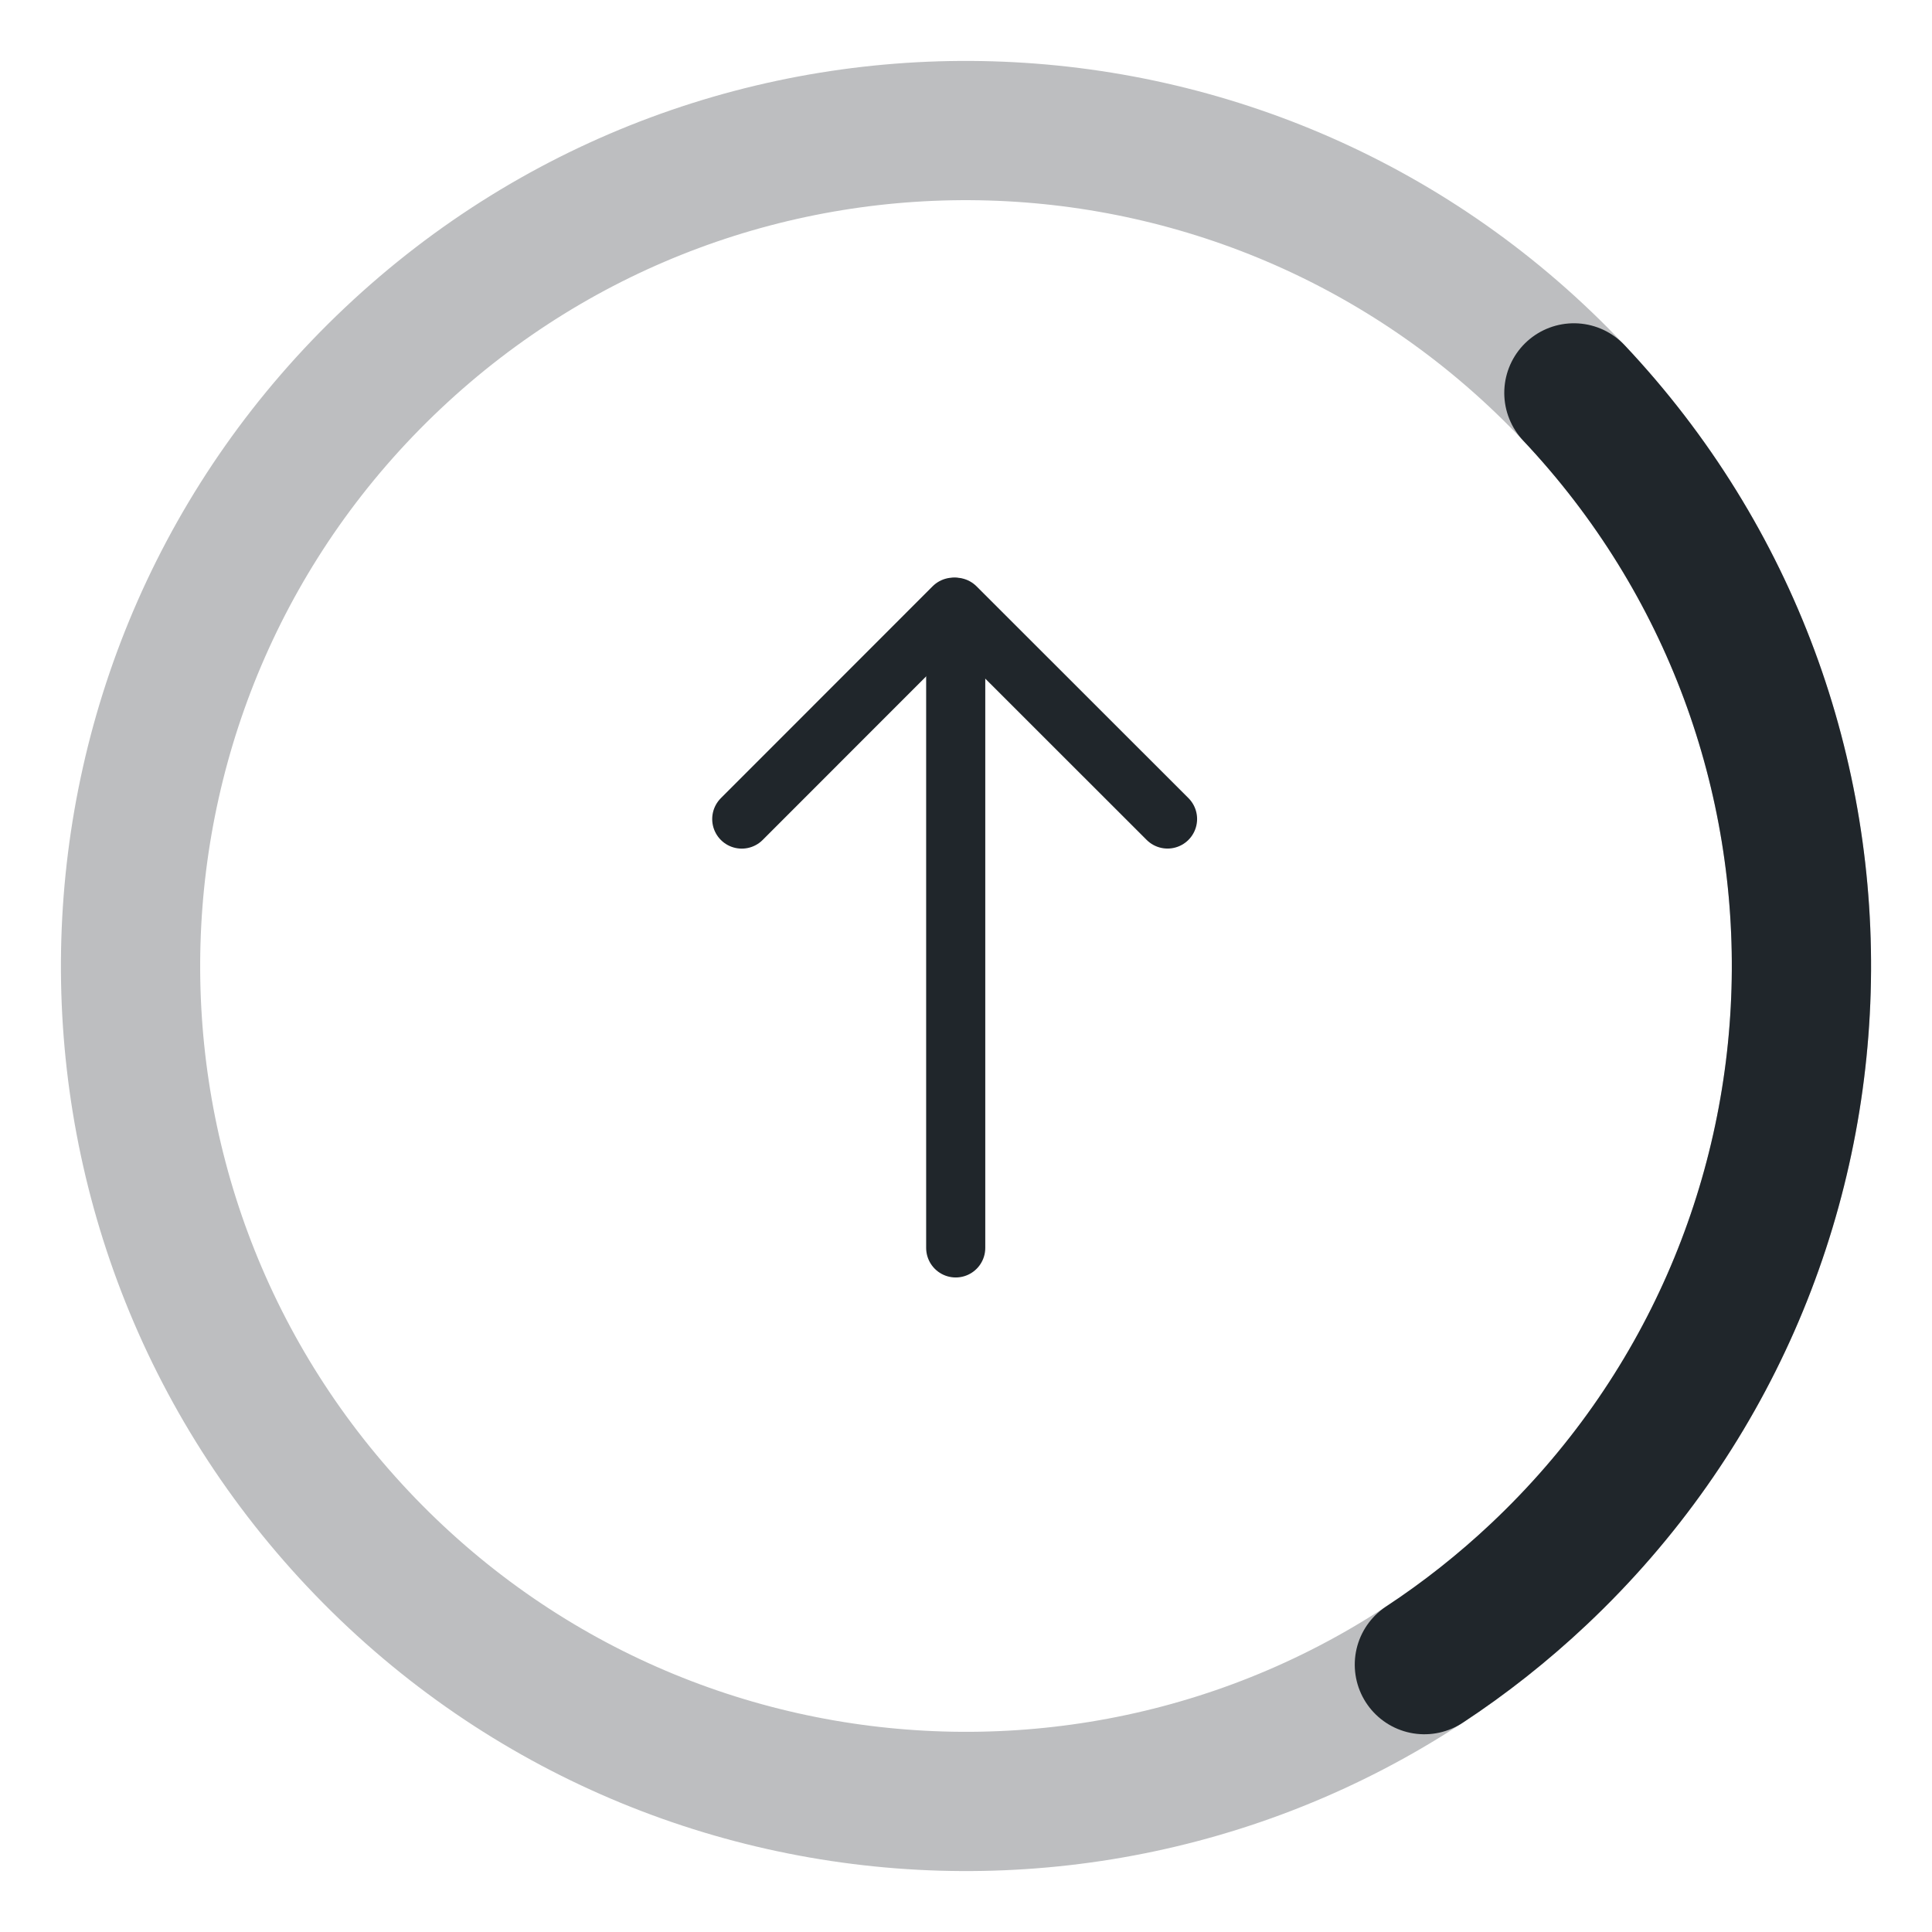 <svg xmlns="http://www.w3.org/2000/svg" xmlns:xlink="http://www.w3.org/1999/xlink" viewBox="0 0 100 100" width="100" height="100" preserveAspectRatio="xMidYMid meet" style="width: 100%; height: 100%; transform: translate3d(0px, 0px, 0px); content-visibility: visible;"><defs><clipPath id="__lottie_element_466"><rect width="100" height="100" x="0" y="0"></rect></clipPath></defs><g clip-path="url(#__lottie_element_466)"><g transform="matrix(1,0,0,1,-110,-234)" opacity="0.3" style="display: block;"><g opacity="1" transform="matrix(0.874,-0.824,0.824,0.874,160,284)"><path stroke-linecap="round" stroke-linejoin="miter" fill-opacity="0" stroke-miterlimit="10" stroke="rgb(32,38,43)" stroke-opacity="1" stroke-width="6" d=" M36,0 C36,-19.882 19.882,-36 0,-36 C-19.882,-36 -36,-19.882 -36,0 C-36,19.882 -19.882,36 0,36 C19.882,36 36,19.882 36,0z"></path></g></g><g transform="matrix(1,0,0,1,-110,-234)" opacity="1" style="display: block;"><g opacity="1" transform="matrix(0.874,-0.824,0.824,0.874,160,284)"><path stroke-linecap="round" stroke-linejoin="miter" fill-opacity="0" stroke-miterlimit="10" stroke="rgb(32,38,43)" stroke-opacity="1" stroke-width="6" d=" M-6.28,35.454 C-4.241,35.813 -2.142,36 0,36 C19.882,36 36,19.882 36,0"></path></g></g><g transform="matrix(3.06,0,0,3.06,36.23,29.267)" opacity="1" style="display: block;"><g opacity="1" transform="matrix(1,0,0,1,0,0)"><path stroke-linecap="round" stroke-linejoin="miter" fill-opacity="0" stroke-miterlimit="4" stroke="rgb(32,38,43)" stroke-opacity="1" stroke-width="1" d=" M4.326,1.735 C4.326,1.735 4.326,11.544 4.326,11.544"></path></g><g opacity="1" transform="matrix(1,0,0,1,2.498,2.498)"><path stroke-linecap="round" stroke-linejoin="miter" fill-opacity="0" stroke-miterlimit="4" stroke="rgb(32,38,43)" stroke-opacity="1" stroke-width="1" d=" M1.791,-1.792 C1.791,-1.792 -1.791,1.792 -1.791,1.792"></path></g><g opacity="1" transform="matrix(1,0,0,1,6.117,2.498)"><path stroke-linecap="round" stroke-linejoin="miter" fill-opacity="0" stroke-miterlimit="4" stroke="rgb(32,38,43)" stroke-opacity="1" stroke-width="1" d=" M-1.792,-1.791 C-1.792,-1.791 1.792,1.791 1.792,1.791"></path></g></g></g></svg>